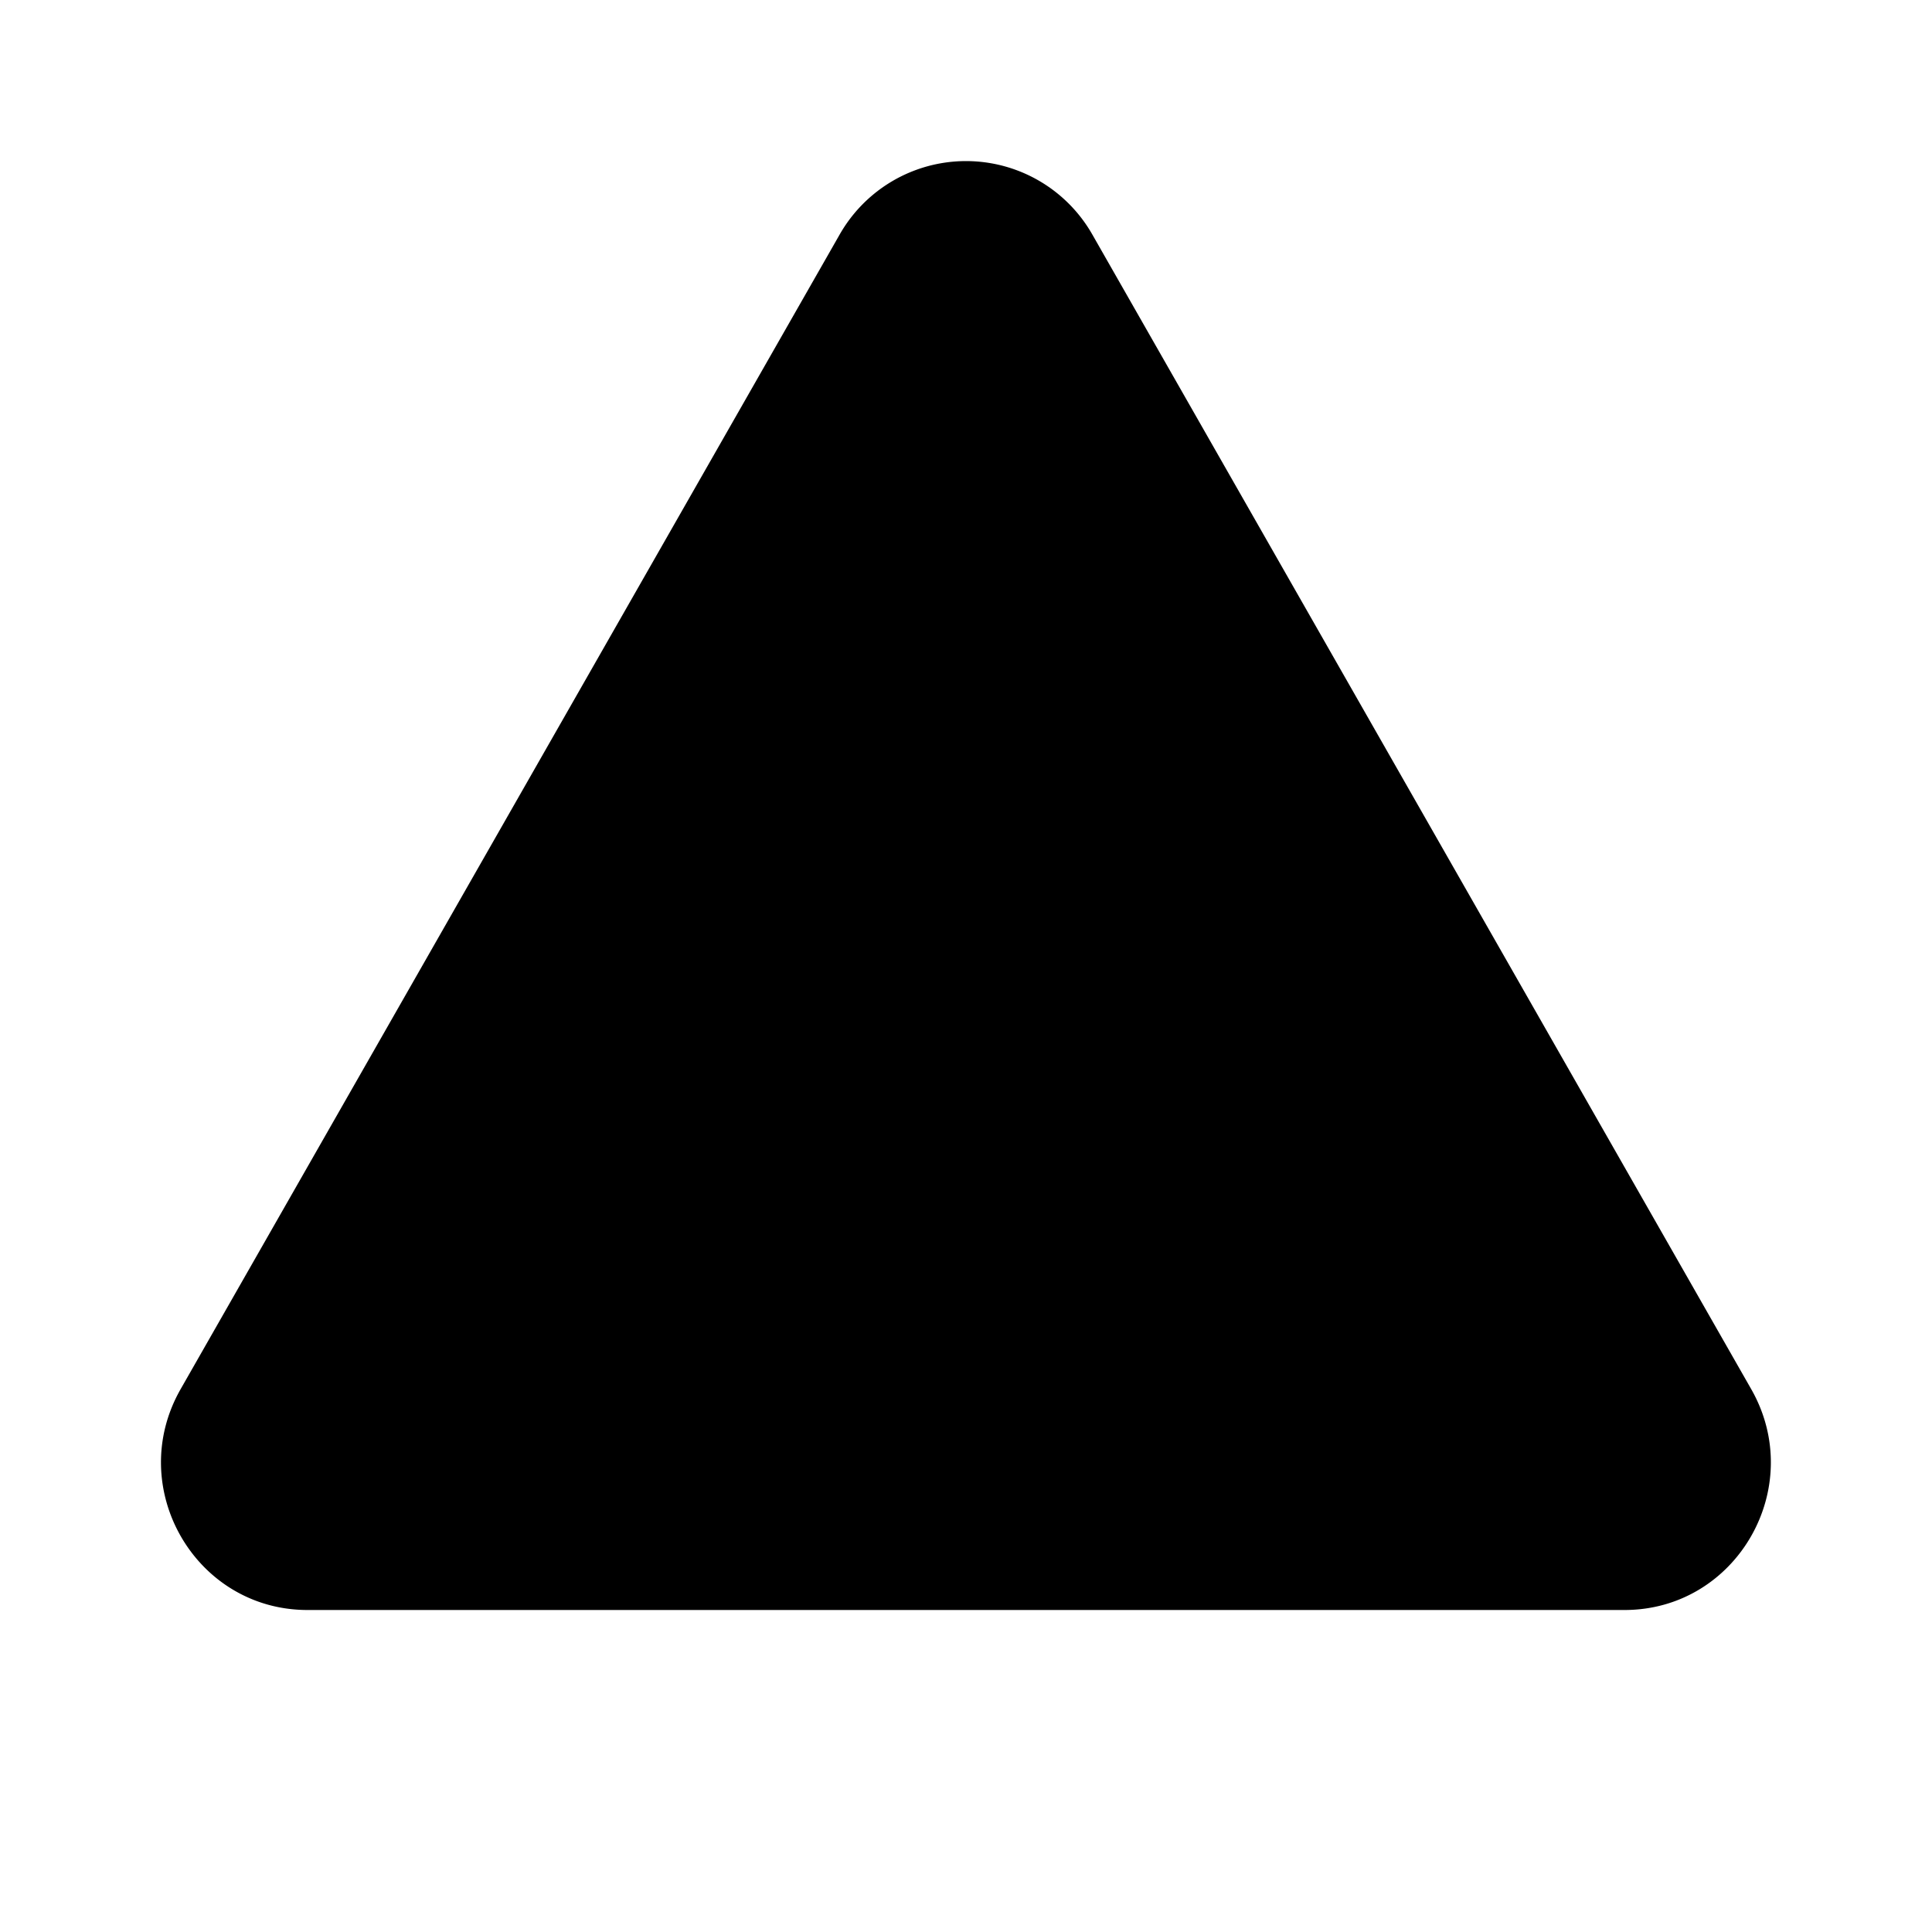 <svg xmlns="http://www.w3.org/2000/svg" xmlns:xlink="http://www.w3.org/1999/xlink" viewBox="0 0 12 12"><path d="M6.786 1.459a.903.903 0 0 0-1.572 0L1.122 8.628C.774 9.238 1.211 10 1.91 10h8.18c.698 0 1.135-.762.787-1.372z" fill="currentColor"/></svg>